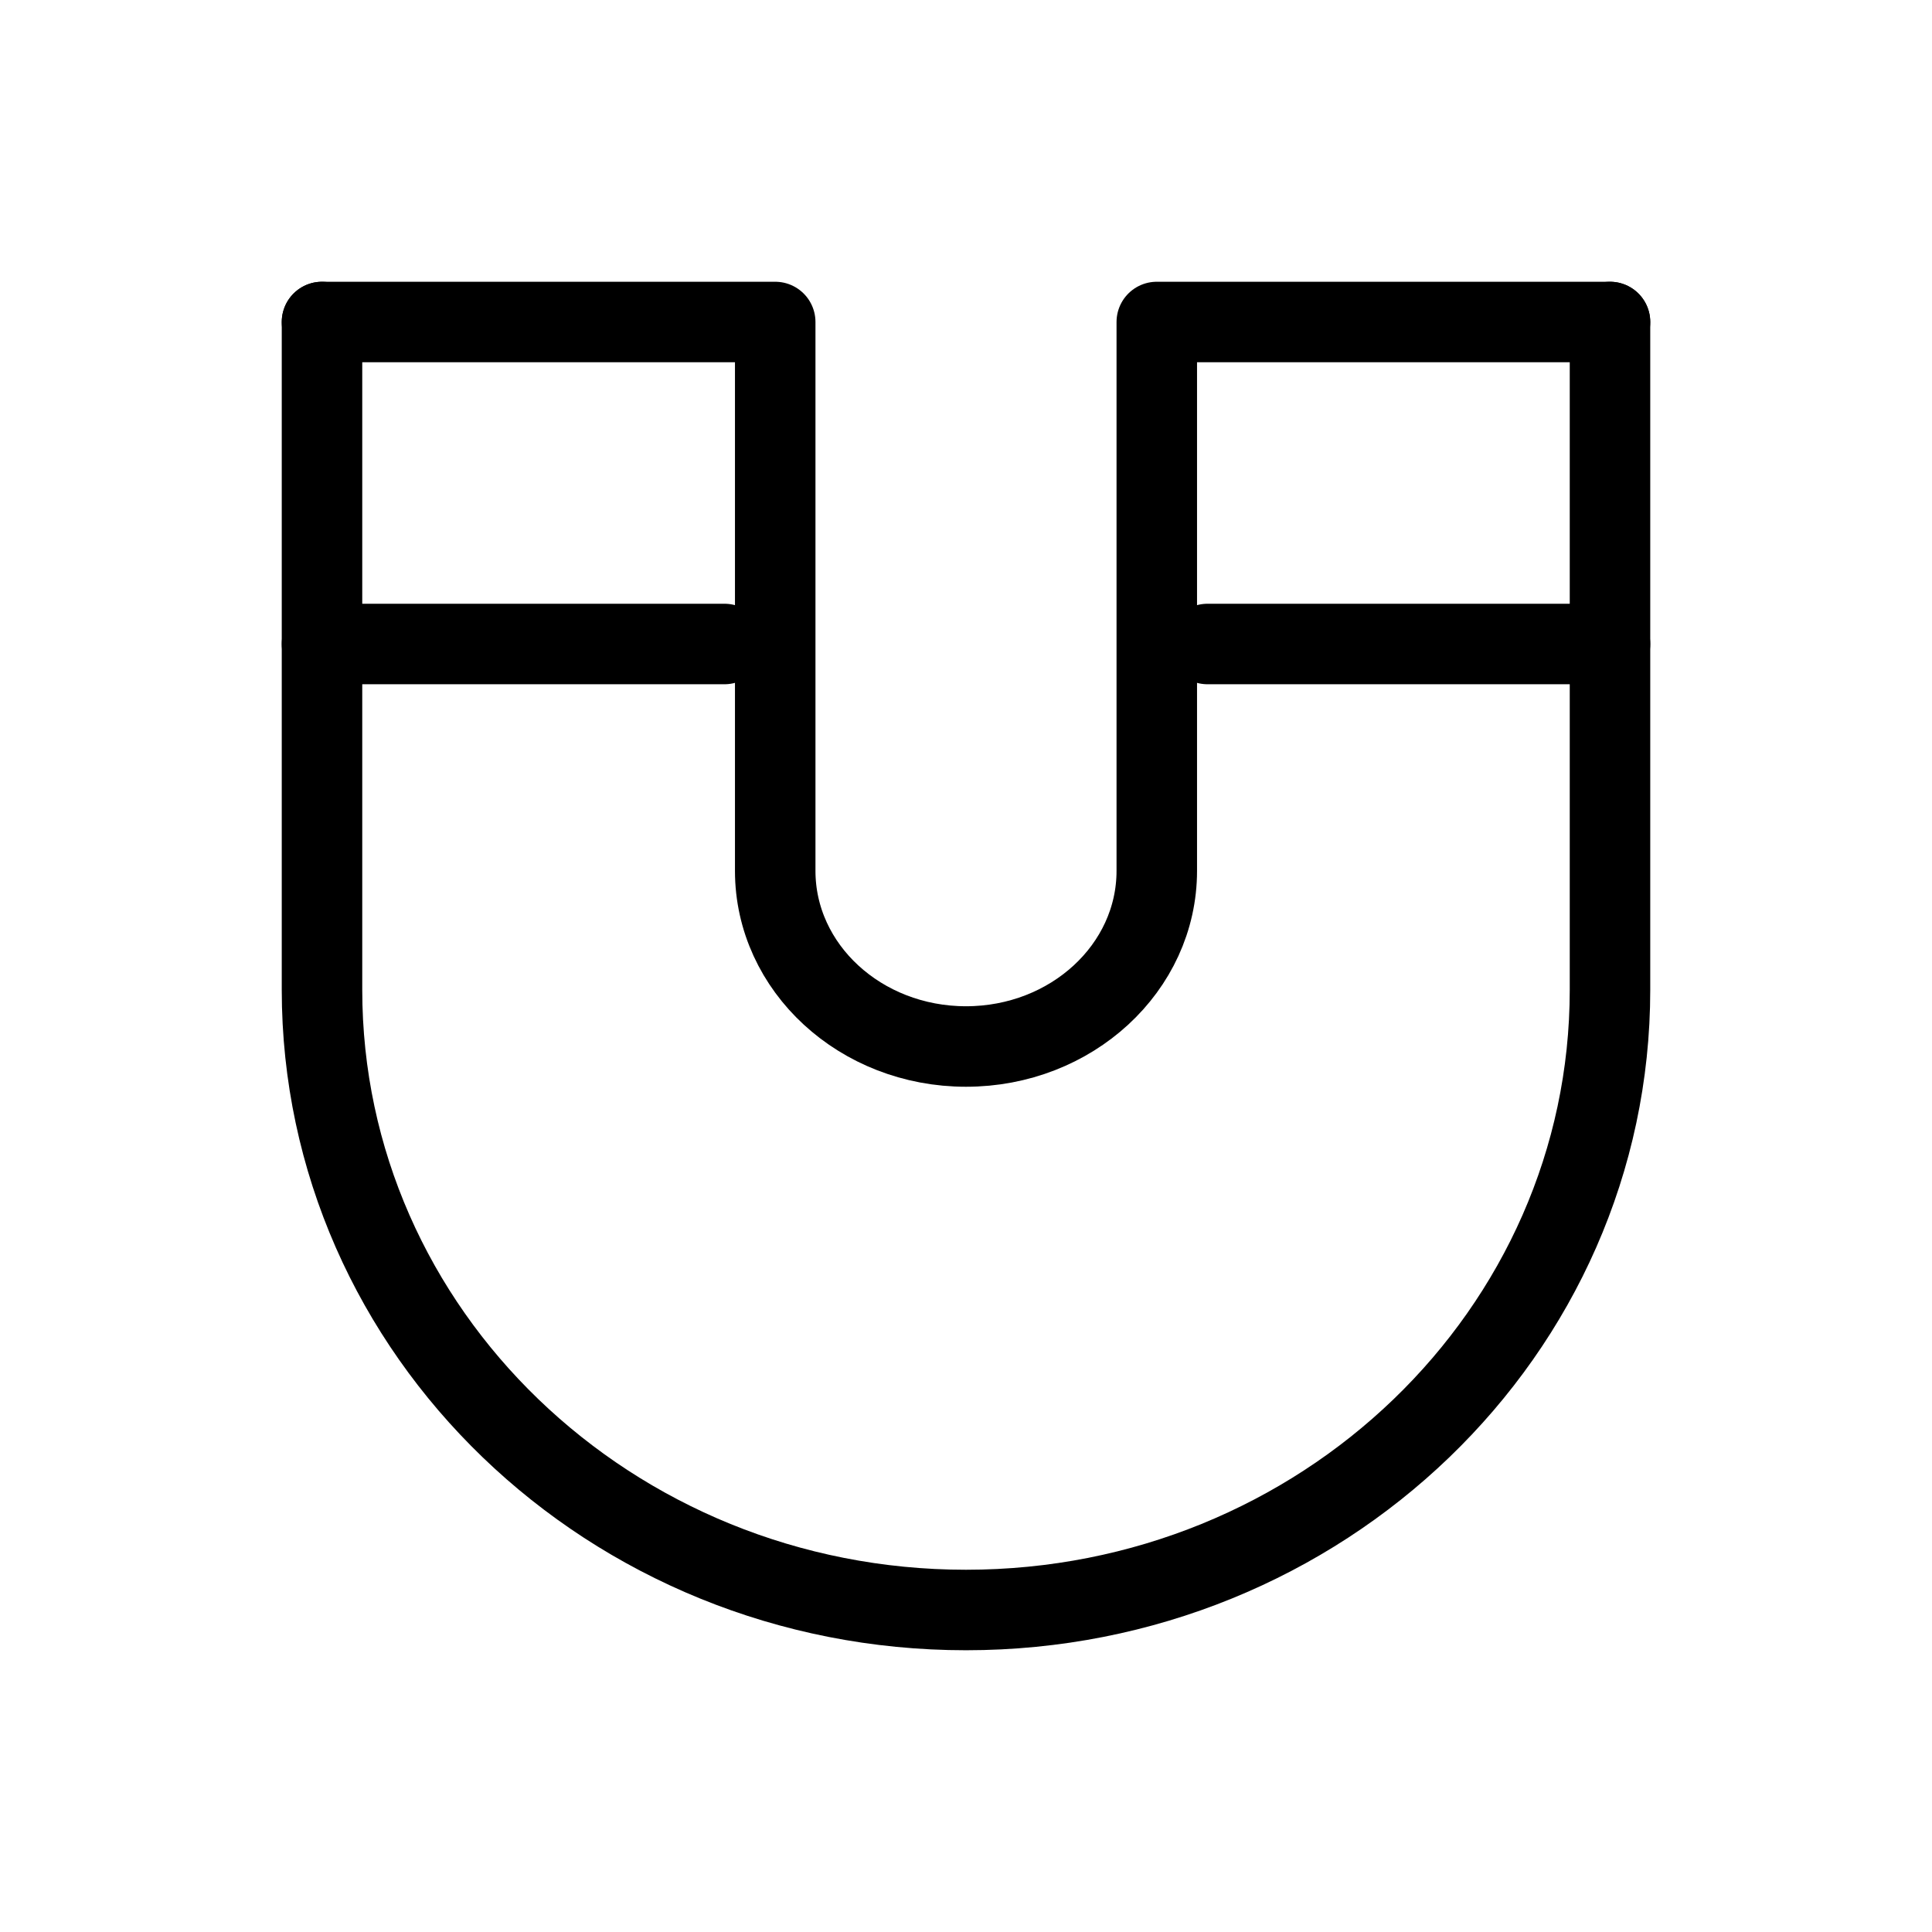 <svg width="32" height="32" fill="none" stroke="currentColor" stroke-linecap="round" stroke-linejoin="round" stroke-width="1" viewBox="0 0 24 24" xmlns="http://www.w3.org/2000/svg">
   <path d="M4 4v8.296C4 16.551 7.582 20 12 20s8-3.45 8-7.704V4"></path>
   <path d="M4 4h5.63v6.818C9.63 12.023 10.69 13 12 13s2.37-.977 2.37-2.182V4H20"></path>
   <path d="M9 8H4"></path>
   <path d="M20 8h-5"></path>
</svg>